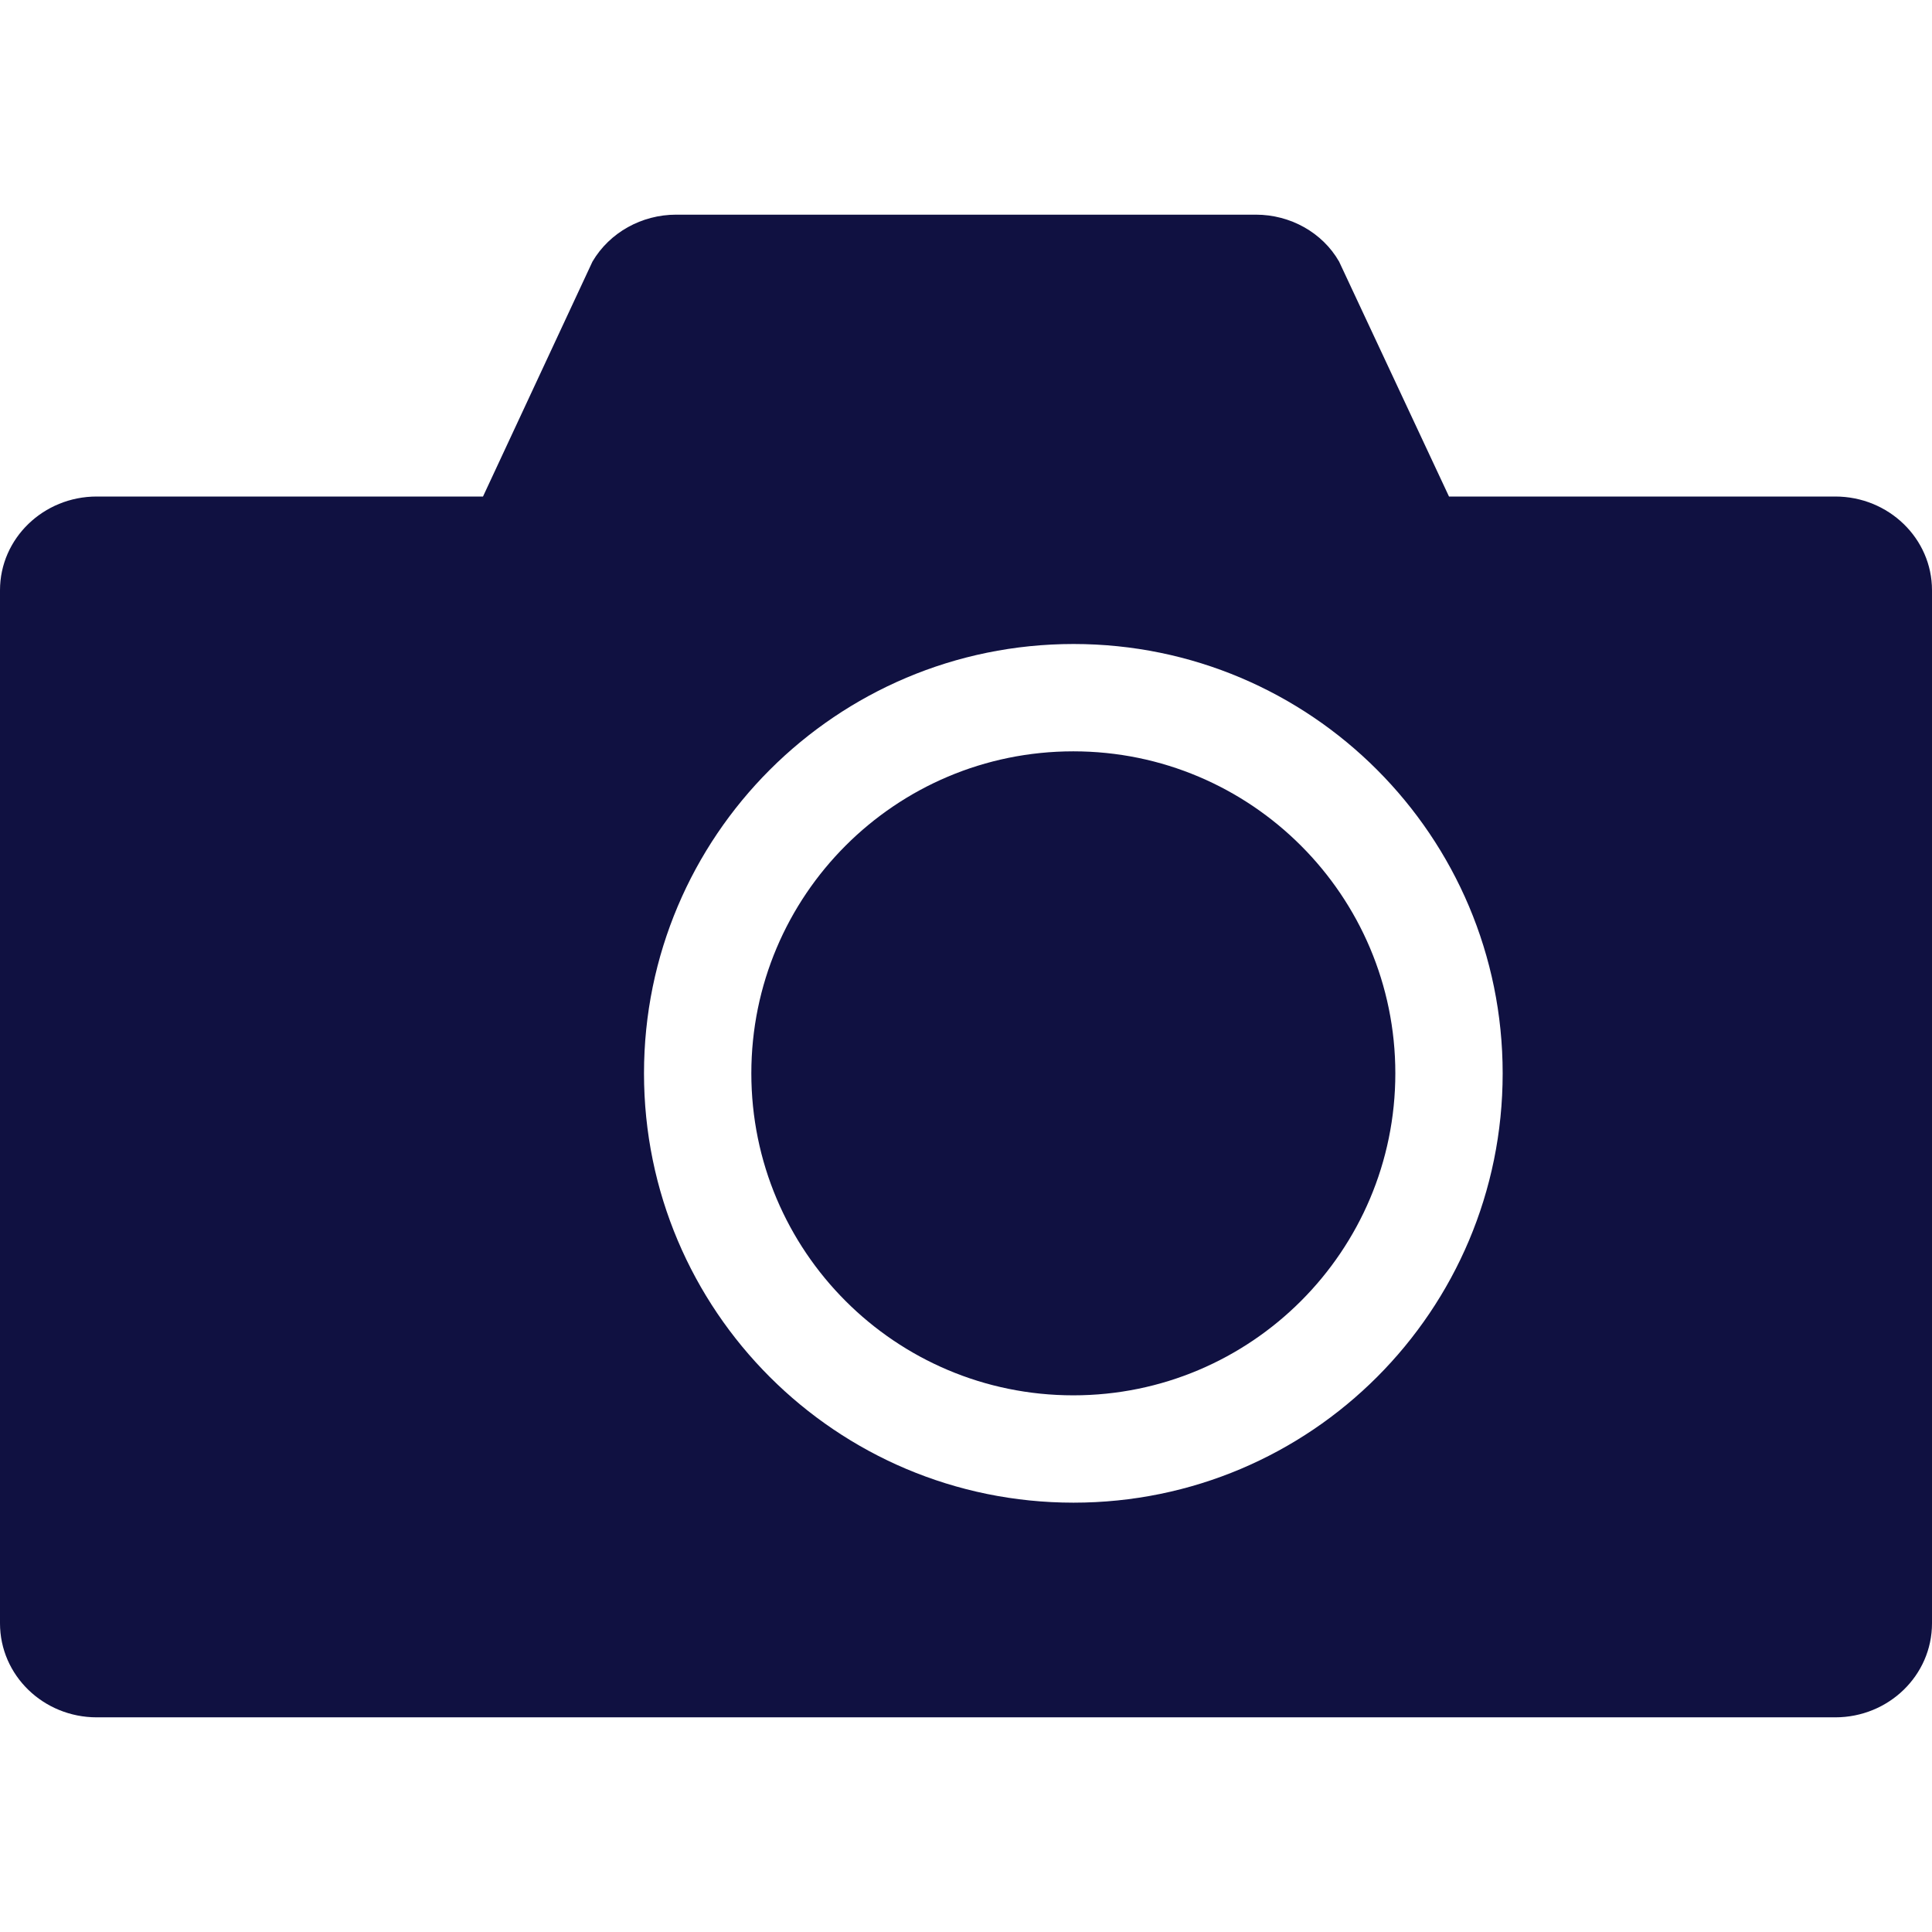 <?xml version="1.0" encoding="UTF-8"?>
<svg width="18px" height="18px" viewBox="0 0 18 18" version="1.1" xmlns="http://www.w3.org/2000/svg" xmlns:xlink="http://www.w3.org/1999/xlink">
    <!-- Generator: Sketch 63.1 (92452) - https://sketch.com -->
    <title>01_Icons/camera</title>
    <desc>Created with Sketch.</desc>
    <g id="01_Icons/camera" stroke="none" stroke-width="1" fill="none" fill-rule="evenodd">
        <path d="M10,7 C8.341,7 7,8.344 7,10 C7,11.656 8.341,13 10,13 C11.656,13 13,11.656 13,10 C13,8.344 11.656,7 10,7 L10,7 Z M10.002,6 C12.213,6 14,7.793 14,10 C14,12.21 12.213,14 10.002,14 C7.791,14 6,12.21 6,10 C6,7.793 7.791,6 10.002,6 L10.002,6 Z M6.299,2 C5.98,2 5.68,2.165 5.52,2.437 L4.5,4.626 L0.901,4.626 C0.405,4.626 0,5.016 0,5.499 L0,15.124 C0,15.61 0.405,16 0.901,16 L17.099,16 C17.595,16 18,15.61 18,15.124 L18,5.499 C18,5.016 17.595,4.626 17.099,4.626 L13.5,4.626 L12.476,2.437 C12.32,2.165 12.02,2 11.701,2 L6.299,2 Z" id="Fill-1" fill="#101141"></path>
    </g>
</svg>
